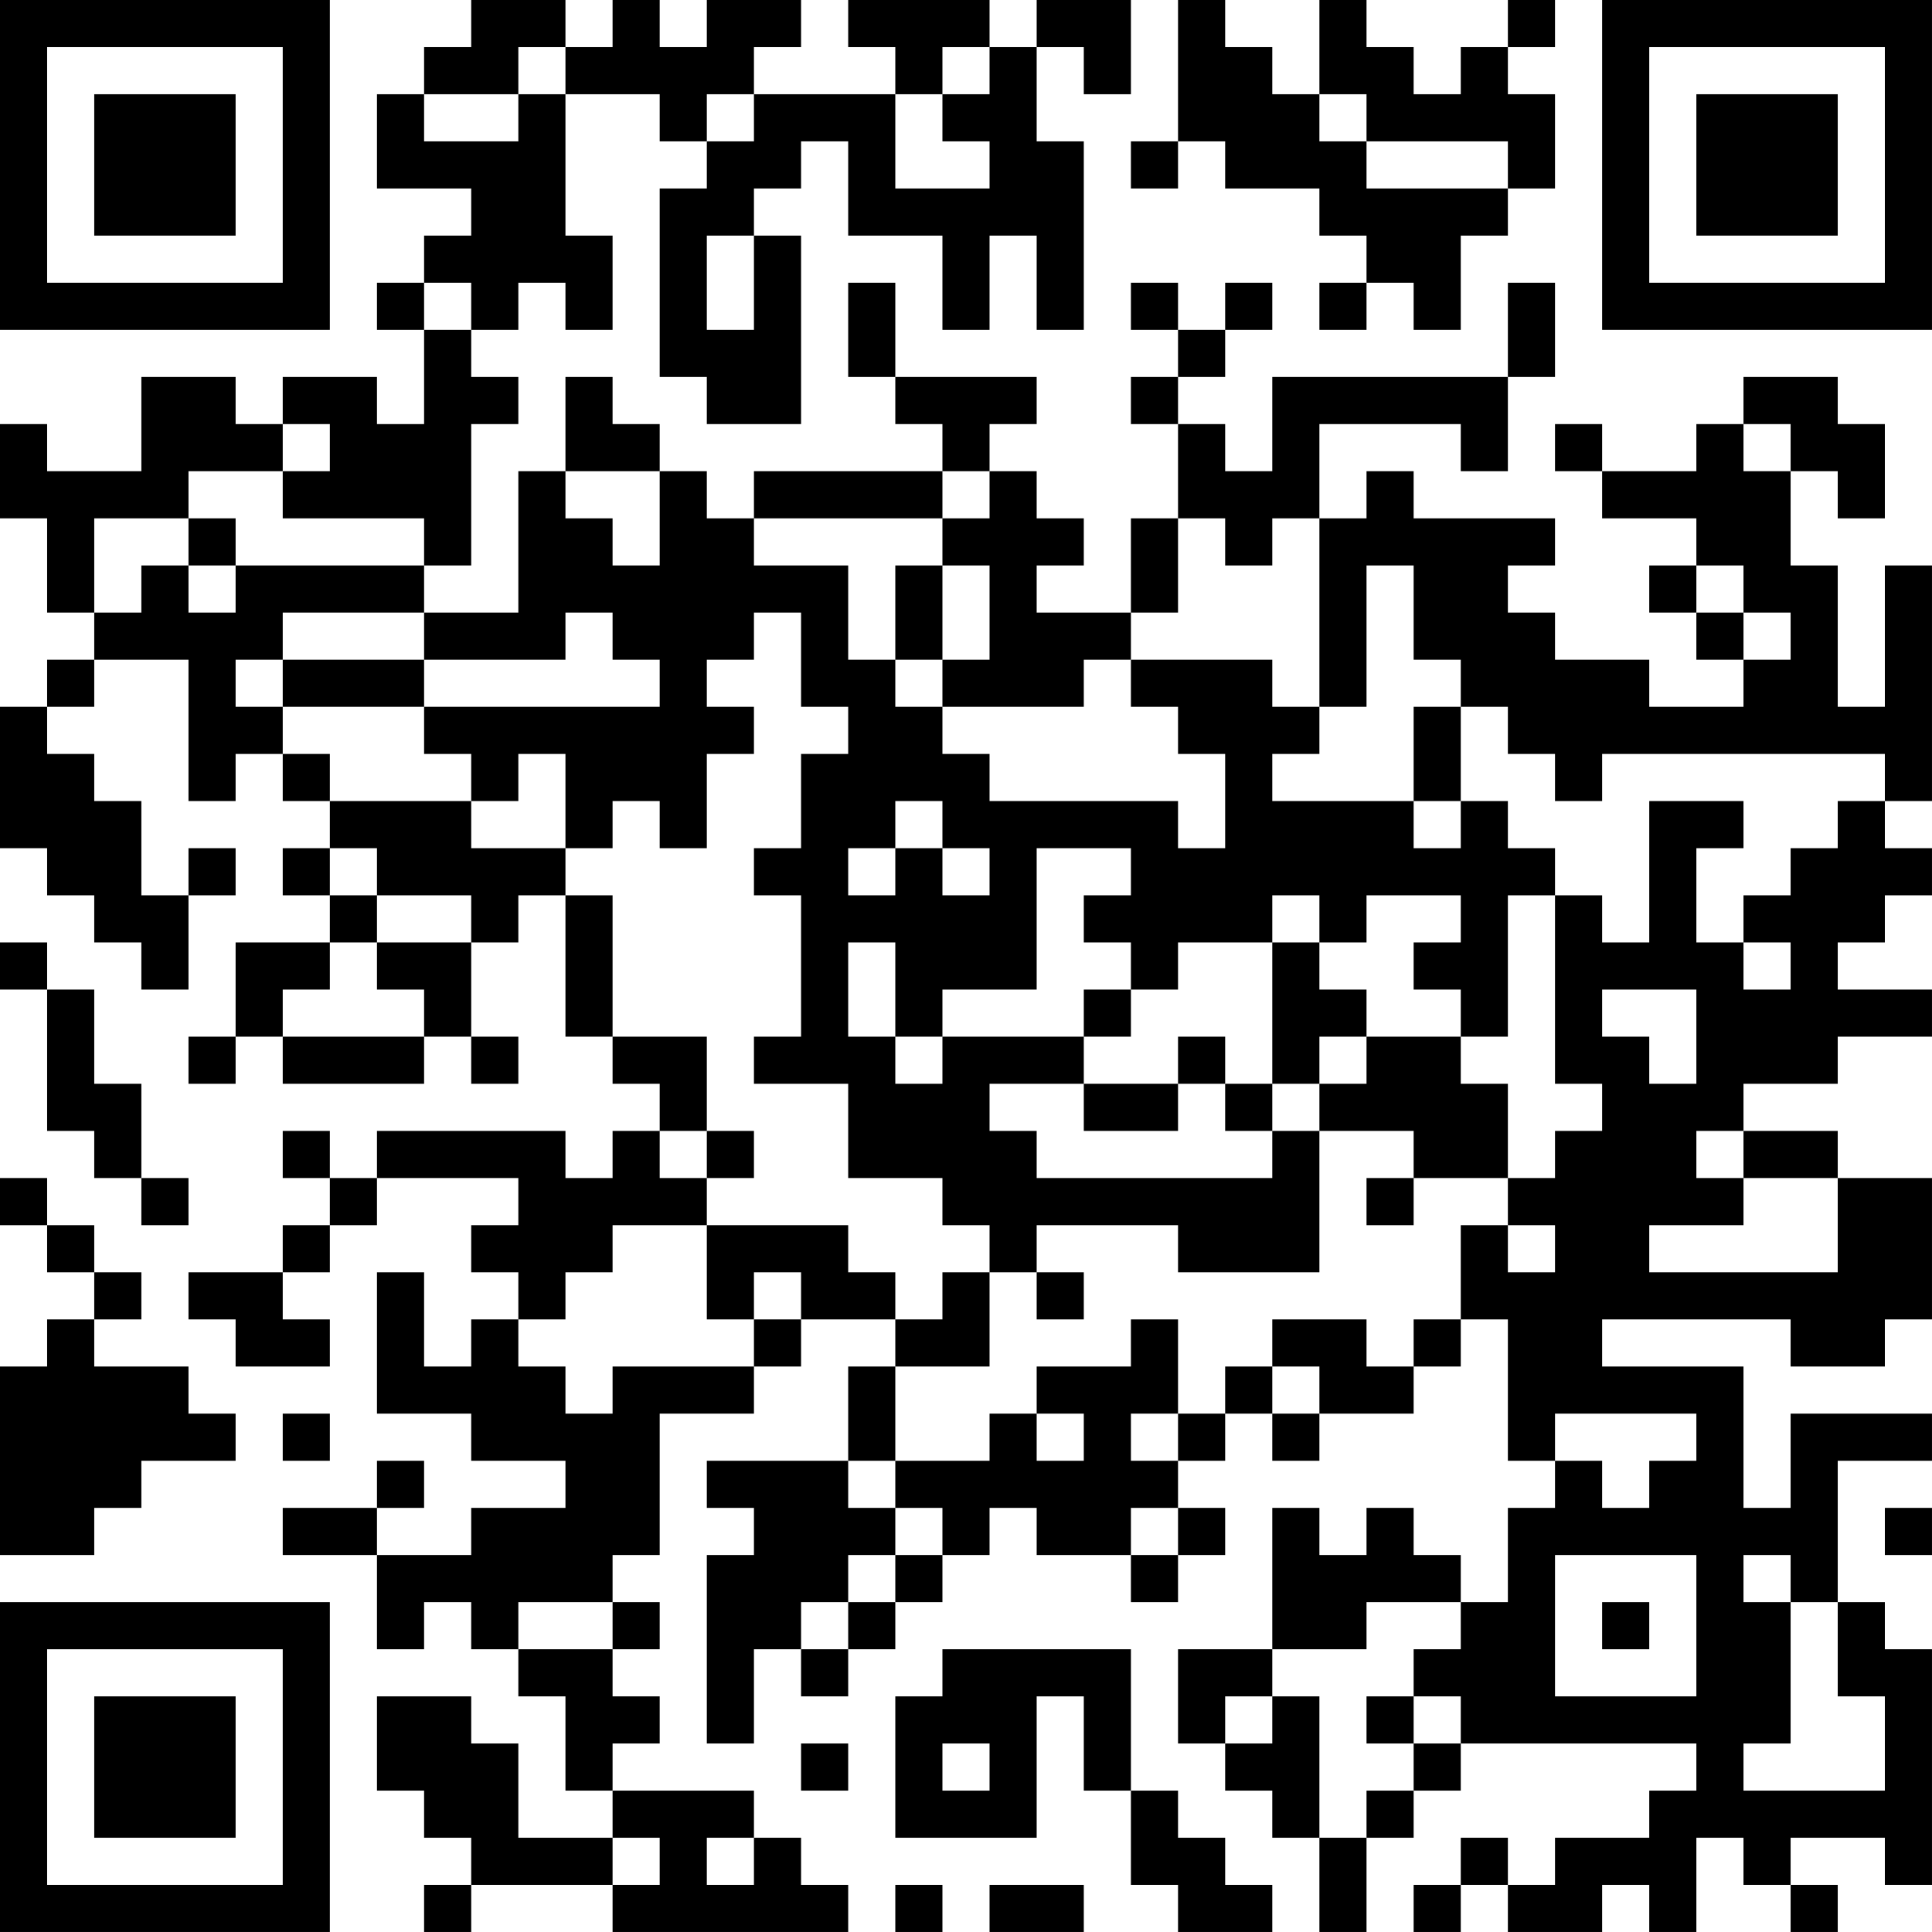 <?xml version="1.0" encoding="UTF-8"?>
<svg xmlns="http://www.w3.org/2000/svg" version="1.1" width="200" height="200" viewBox="0 0 200 200"><rect x="0" y="0" width="200" height="200" fill="#ffffff"/><g transform="scale(4.878)"><g transform="translate(0,0)"><path fill-rule="evenodd" d="M10 0L10 1L9 1L9 2L8 2L8 4L10 4L10 5L9 5L9 6L8 6L8 7L9 7L9 9L8 9L8 8L6 8L6 9L5 9L5 8L3 8L3 10L1 10L1 9L0 9L0 11L1 11L1 13L2 13L2 14L1 14L1 15L0 15L0 18L1 18L1 19L2 19L2 20L3 20L3 21L4 21L4 19L5 19L5 18L4 18L4 19L3 19L3 17L2 17L2 16L1 16L1 15L2 15L2 14L4 14L4 17L5 17L5 16L6 16L6 17L7 17L7 18L6 18L6 19L7 19L7 20L5 20L5 22L4 22L4 23L5 23L5 22L6 22L6 23L9 23L9 22L10 22L10 23L11 23L11 22L10 22L10 20L11 20L11 19L12 19L12 22L13 22L13 23L14 23L14 24L13 24L13 25L12 25L12 24L8 24L8 25L7 25L7 24L6 24L6 25L7 25L7 26L6 26L6 27L4 27L4 28L5 28L5 29L7 29L7 28L6 28L6 27L7 27L7 26L8 26L8 25L11 25L11 26L10 26L10 27L11 27L11 28L10 28L10 29L9 29L9 27L8 27L8 30L10 30L10 31L12 31L12 32L10 32L10 33L8 33L8 32L9 32L9 31L8 31L8 32L6 32L6 33L8 33L8 35L9 35L9 34L10 34L10 35L11 35L11 36L12 36L12 38L13 38L13 39L11 39L11 37L10 37L10 36L8 36L8 38L9 38L9 39L10 39L10 40L9 40L9 41L10 41L10 40L13 40L13 41L18 41L18 40L17 40L17 39L16 39L16 38L13 38L13 37L14 37L14 36L13 36L13 35L14 35L14 34L13 34L13 33L14 33L14 30L16 30L16 29L17 29L17 28L19 28L19 29L18 29L18 31L15 31L15 32L16 32L16 33L15 33L15 37L16 37L16 35L17 35L17 36L18 36L18 35L19 35L19 34L20 34L20 33L21 33L21 32L22 32L22 33L24 33L24 34L25 34L25 33L26 33L26 32L25 32L25 31L26 31L26 30L27 30L27 31L28 31L28 30L30 30L30 29L31 29L31 28L32 28L32 31L33 31L33 32L32 32L32 34L31 34L31 33L30 33L30 32L29 32L29 33L28 33L28 32L27 32L27 35L25 35L25 37L26 37L26 38L27 38L27 39L28 39L28 41L29 41L29 39L30 39L30 38L31 38L31 37L36 37L36 38L35 38L35 39L33 39L33 40L32 40L32 39L31 39L31 40L30 40L30 41L31 41L31 40L32 40L32 41L34 41L34 40L35 40L35 41L36 41L36 39L37 39L37 40L38 40L38 41L39 41L39 40L38 40L38 39L40 39L40 40L41 40L41 35L40 35L40 34L39 34L39 31L41 31L41 30L38 30L38 32L37 32L37 29L34 29L34 28L38 28L38 29L40 29L40 28L41 28L41 25L39 25L39 24L37 24L37 23L39 23L39 22L41 22L41 21L39 21L39 20L40 20L40 19L41 19L41 18L40 18L40 17L41 17L41 12L40 12L40 15L39 15L39 12L38 12L38 10L39 10L39 11L40 11L40 9L39 9L39 8L37 8L37 9L36 9L36 10L34 10L34 9L33 9L33 10L34 10L34 11L36 11L36 12L35 12L35 13L36 13L36 14L37 14L37 15L35 15L35 14L33 14L33 13L32 13L32 12L33 12L33 11L30 11L30 10L29 10L29 11L28 11L28 9L31 9L31 10L32 10L32 8L33 8L33 6L32 6L32 8L27 8L27 10L26 10L26 9L25 9L25 8L26 8L26 7L27 7L27 6L26 6L26 7L25 7L25 6L24 6L24 7L25 7L25 8L24 8L24 9L25 9L25 11L24 11L24 13L22 13L22 12L23 12L23 11L22 11L22 10L21 10L21 9L22 9L22 8L19 8L19 6L18 6L18 8L19 8L19 9L20 9L20 10L16 10L16 11L15 11L15 10L14 10L14 9L13 9L13 8L12 8L12 10L11 10L11 13L9 13L9 12L10 12L10 9L11 9L11 8L10 8L10 7L11 7L11 6L12 6L12 7L13 7L13 5L12 5L12 2L14 2L14 3L15 3L15 4L14 4L14 8L15 8L15 9L17 9L17 5L16 5L16 4L17 4L17 3L18 3L18 5L20 5L20 7L21 7L21 5L22 5L22 7L23 7L23 3L22 3L22 1L23 1L23 2L24 2L24 0L22 0L22 1L21 1L21 0L18 0L18 1L19 1L19 2L16 2L16 1L17 1L17 0L15 0L15 1L14 1L14 0L13 0L13 1L12 1L12 0ZM25 0L25 3L24 3L24 4L25 4L25 3L26 3L26 4L28 4L28 5L29 5L29 6L28 6L28 7L29 7L29 6L30 6L30 7L31 7L31 5L32 5L32 4L33 4L33 2L32 2L32 1L33 1L33 0L32 0L32 1L31 1L31 2L30 2L30 1L29 1L29 0L28 0L28 2L27 2L27 1L26 1L26 0ZM11 1L11 2L9 2L9 3L11 3L11 2L12 2L12 1ZM20 1L20 2L19 2L19 4L21 4L21 3L20 3L20 2L21 2L21 1ZM15 2L15 3L16 3L16 2ZM28 2L28 3L29 3L29 4L32 4L32 3L29 3L29 2ZM15 5L15 7L16 7L16 5ZM9 6L9 7L10 7L10 6ZM6 9L6 10L4 10L4 11L2 11L2 13L3 13L3 12L4 12L4 13L5 13L5 12L9 12L9 11L6 11L6 10L7 10L7 9ZM37 9L37 10L38 10L38 9ZM12 10L12 11L13 11L13 12L14 12L14 10ZM20 10L20 11L16 11L16 12L18 12L18 14L19 14L19 15L20 15L20 16L21 16L21 17L25 17L25 18L26 18L26 16L25 16L25 15L24 15L24 14L27 14L27 15L28 15L28 16L27 16L27 17L30 17L30 18L31 18L31 17L32 17L32 18L33 18L33 19L32 19L32 22L31 22L31 21L30 21L30 20L31 20L31 19L29 19L29 20L28 20L28 19L27 19L27 20L25 20L25 21L24 21L24 20L23 20L23 19L24 19L24 18L22 18L22 21L20 21L20 22L19 22L19 20L18 20L18 22L19 22L19 23L20 23L20 22L23 22L23 23L21 23L21 24L22 24L22 25L27 25L27 24L28 24L28 27L25 27L25 26L22 26L22 27L21 27L21 26L20 26L20 25L18 25L18 23L16 23L16 22L17 22L17 19L16 19L16 18L17 18L17 16L18 16L18 15L17 15L17 13L16 13L16 14L15 14L15 15L16 15L16 16L15 16L15 18L14 18L14 17L13 17L13 18L12 18L12 16L11 16L11 17L10 17L10 16L9 16L9 15L14 15L14 14L13 14L13 13L12 13L12 14L9 14L9 13L6 13L6 14L5 14L5 15L6 15L6 16L7 16L7 17L10 17L10 18L12 18L12 19L13 19L13 22L15 22L15 24L14 24L14 25L15 25L15 26L13 26L13 27L12 27L12 28L11 28L11 29L12 29L12 30L13 30L13 29L16 29L16 28L17 28L17 27L16 27L16 28L15 28L15 26L18 26L18 27L19 27L19 28L20 28L20 27L21 27L21 29L19 29L19 31L18 31L18 32L19 32L19 33L18 33L18 34L17 34L17 35L18 35L18 34L19 34L19 33L20 33L20 32L19 32L19 31L21 31L21 30L22 30L22 31L23 31L23 30L22 30L22 29L24 29L24 28L25 28L25 30L24 30L24 31L25 31L25 30L26 30L26 29L27 29L27 30L28 30L28 29L27 29L27 28L29 28L29 29L30 29L30 28L31 28L31 26L32 26L32 27L33 27L33 26L32 26L32 25L33 25L33 24L34 24L34 23L33 23L33 19L34 19L34 20L35 20L35 17L37 17L37 18L36 18L36 20L37 20L37 21L38 21L38 20L37 20L37 19L38 19L38 18L39 18L39 17L40 17L40 16L34 16L34 17L33 17L33 16L32 16L32 15L31 15L31 14L30 14L30 12L29 12L29 15L28 15L28 11L27 11L27 12L26 12L26 11L25 11L25 13L24 13L24 14L23 14L23 15L20 15L20 14L21 14L21 12L20 12L20 11L21 11L21 10ZM4 11L4 12L5 12L5 11ZM19 12L19 14L20 14L20 12ZM36 12L36 13L37 13L37 14L38 14L38 13L37 13L37 12ZM6 14L6 15L9 15L9 14ZM30 15L30 17L31 17L31 15ZM19 17L19 18L18 18L18 19L19 19L19 18L20 18L20 19L21 19L21 18L20 18L20 17ZM7 18L7 19L8 19L8 20L7 20L7 21L6 21L6 22L9 22L9 21L8 21L8 20L10 20L10 19L8 19L8 18ZM0 20L0 21L1 21L1 24L2 24L2 25L3 25L3 26L4 26L4 25L3 25L3 23L2 23L2 21L1 21L1 20ZM27 20L27 23L26 23L26 22L25 22L25 23L23 23L23 24L25 24L25 23L26 23L26 24L27 24L27 23L28 23L28 24L30 24L30 25L29 25L29 26L30 26L30 25L32 25L32 23L31 23L31 22L29 22L29 21L28 21L28 20ZM23 21L23 22L24 22L24 21ZM34 21L34 22L35 22L35 23L36 23L36 21ZM28 22L28 23L29 23L29 22ZM15 24L15 25L16 25L16 24ZM36 24L36 25L37 25L37 26L35 26L35 27L39 27L39 25L37 25L37 24ZM0 25L0 26L1 26L1 27L2 27L2 28L1 28L1 29L0 29L0 33L2 33L2 32L3 32L3 31L5 31L5 30L4 30L4 29L2 29L2 28L3 28L3 27L2 27L2 26L1 26L1 25ZM22 27L22 28L23 28L23 27ZM6 30L6 31L7 31L7 30ZM33 30L33 31L34 31L34 32L35 32L35 31L36 31L36 30ZM24 32L24 33L25 33L25 32ZM40 32L40 33L41 33L41 32ZM33 33L33 36L36 36L36 33ZM37 33L37 34L38 34L38 37L37 37L37 38L40 38L40 36L39 36L39 34L38 34L38 33ZM11 34L11 35L13 35L13 34ZM29 34L29 35L27 35L27 36L26 36L26 37L27 37L27 36L28 36L28 39L29 39L29 38L30 38L30 37L31 37L31 36L30 36L30 35L31 35L31 34ZM34 34L34 35L35 35L35 34ZM20 35L20 36L19 36L19 39L22 39L22 36L23 36L23 38L24 38L24 40L25 40L25 41L27 41L27 40L26 40L26 39L25 39L25 38L24 38L24 35ZM29 36L29 37L30 37L30 36ZM17 37L17 38L18 38L18 37ZM20 37L20 38L21 38L21 37ZM13 39L13 40L14 40L14 39ZM15 39L15 40L16 40L16 39ZM19 40L19 41L20 41L20 40ZM21 40L21 41L23 41L23 40ZM0 0L0 7L7 7L7 0ZM1 1L1 6L6 6L6 1ZM2 2L2 5L5 5L5 2ZM34 0L34 7L41 7L41 0ZM35 1L35 6L40 6L40 1ZM36 2L36 5L39 5L39 2ZM0 34L0 41L7 41L7 34ZM1 35L1 40L6 40L6 35ZM2 36L2 39L5 39L5 36Z" fill="#000000"/></g></g></svg>
